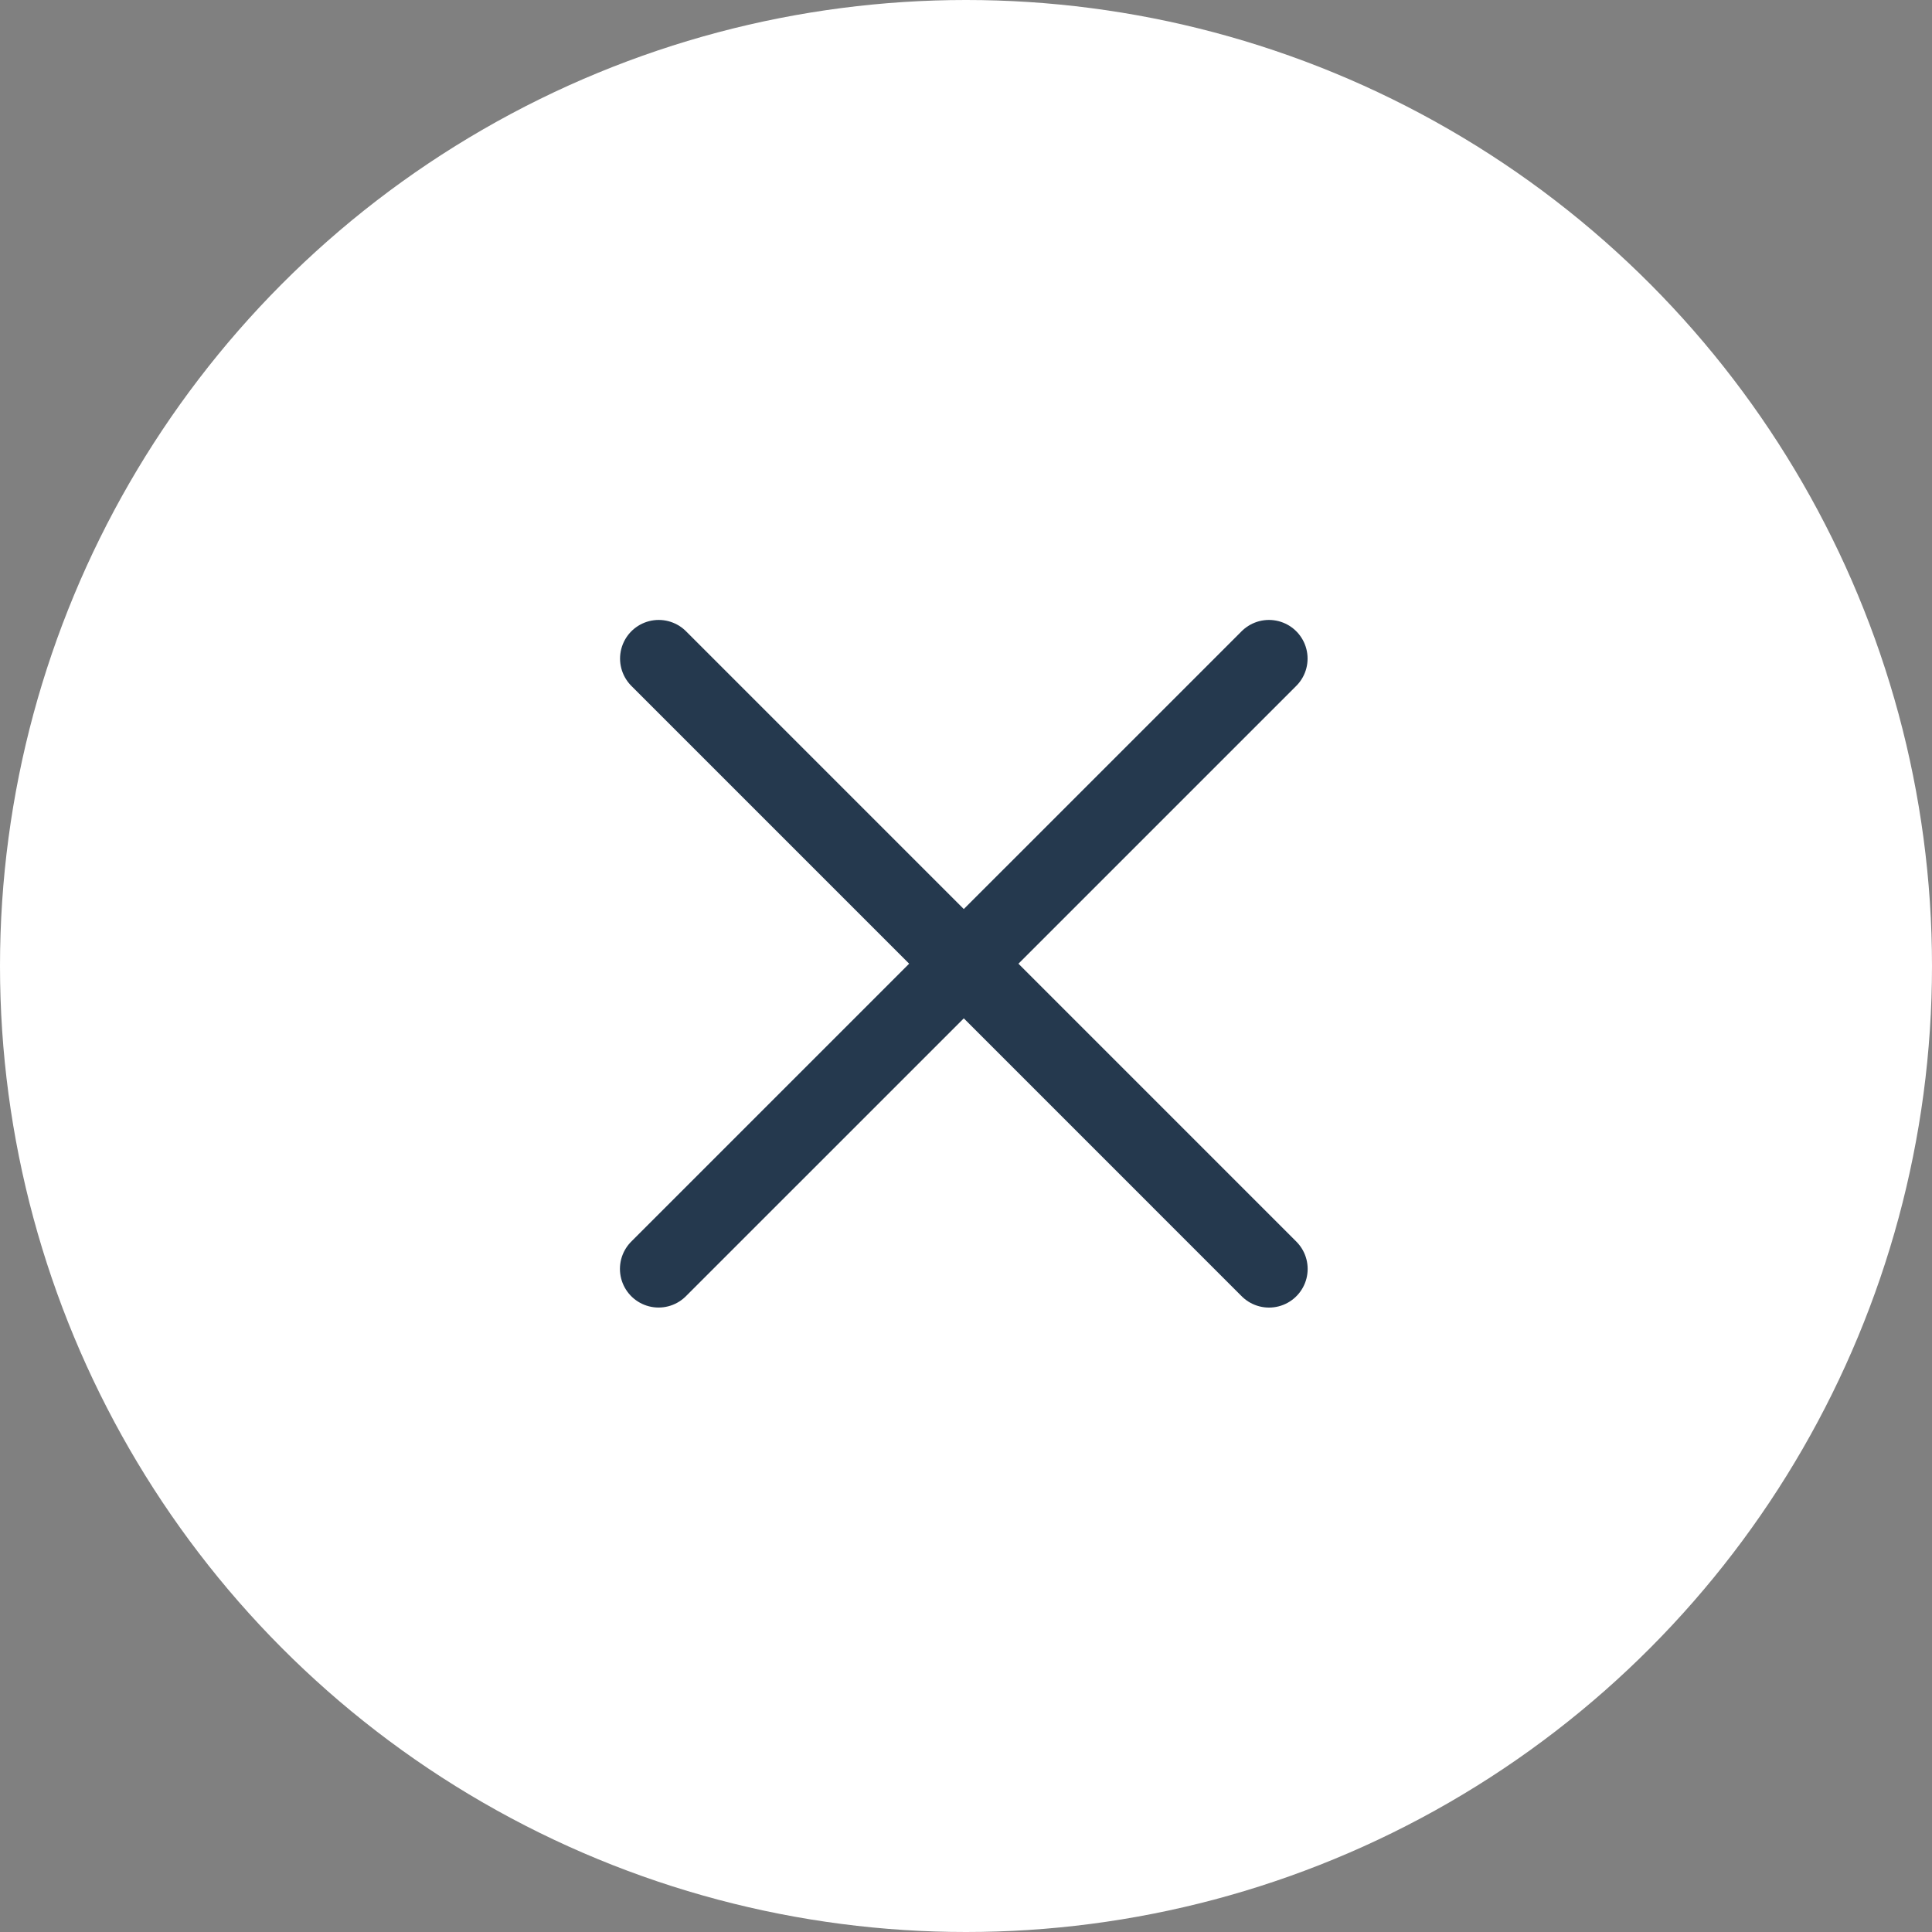<svg width="50" height="50" fill="none" xmlns="http://www.w3.org/2000/svg"><rect width="100%" height="100%" fill="#808080" stroke="none"/><circle cx="25" cy="25" r="25" fill="#fff"/><path d="M17.047 17.044L32.842 32.84m-.002-15.796L17.044 32.839" stroke="#25394E" stroke-width="2" stroke-linecap="round" stroke-linejoin="round"/></svg>